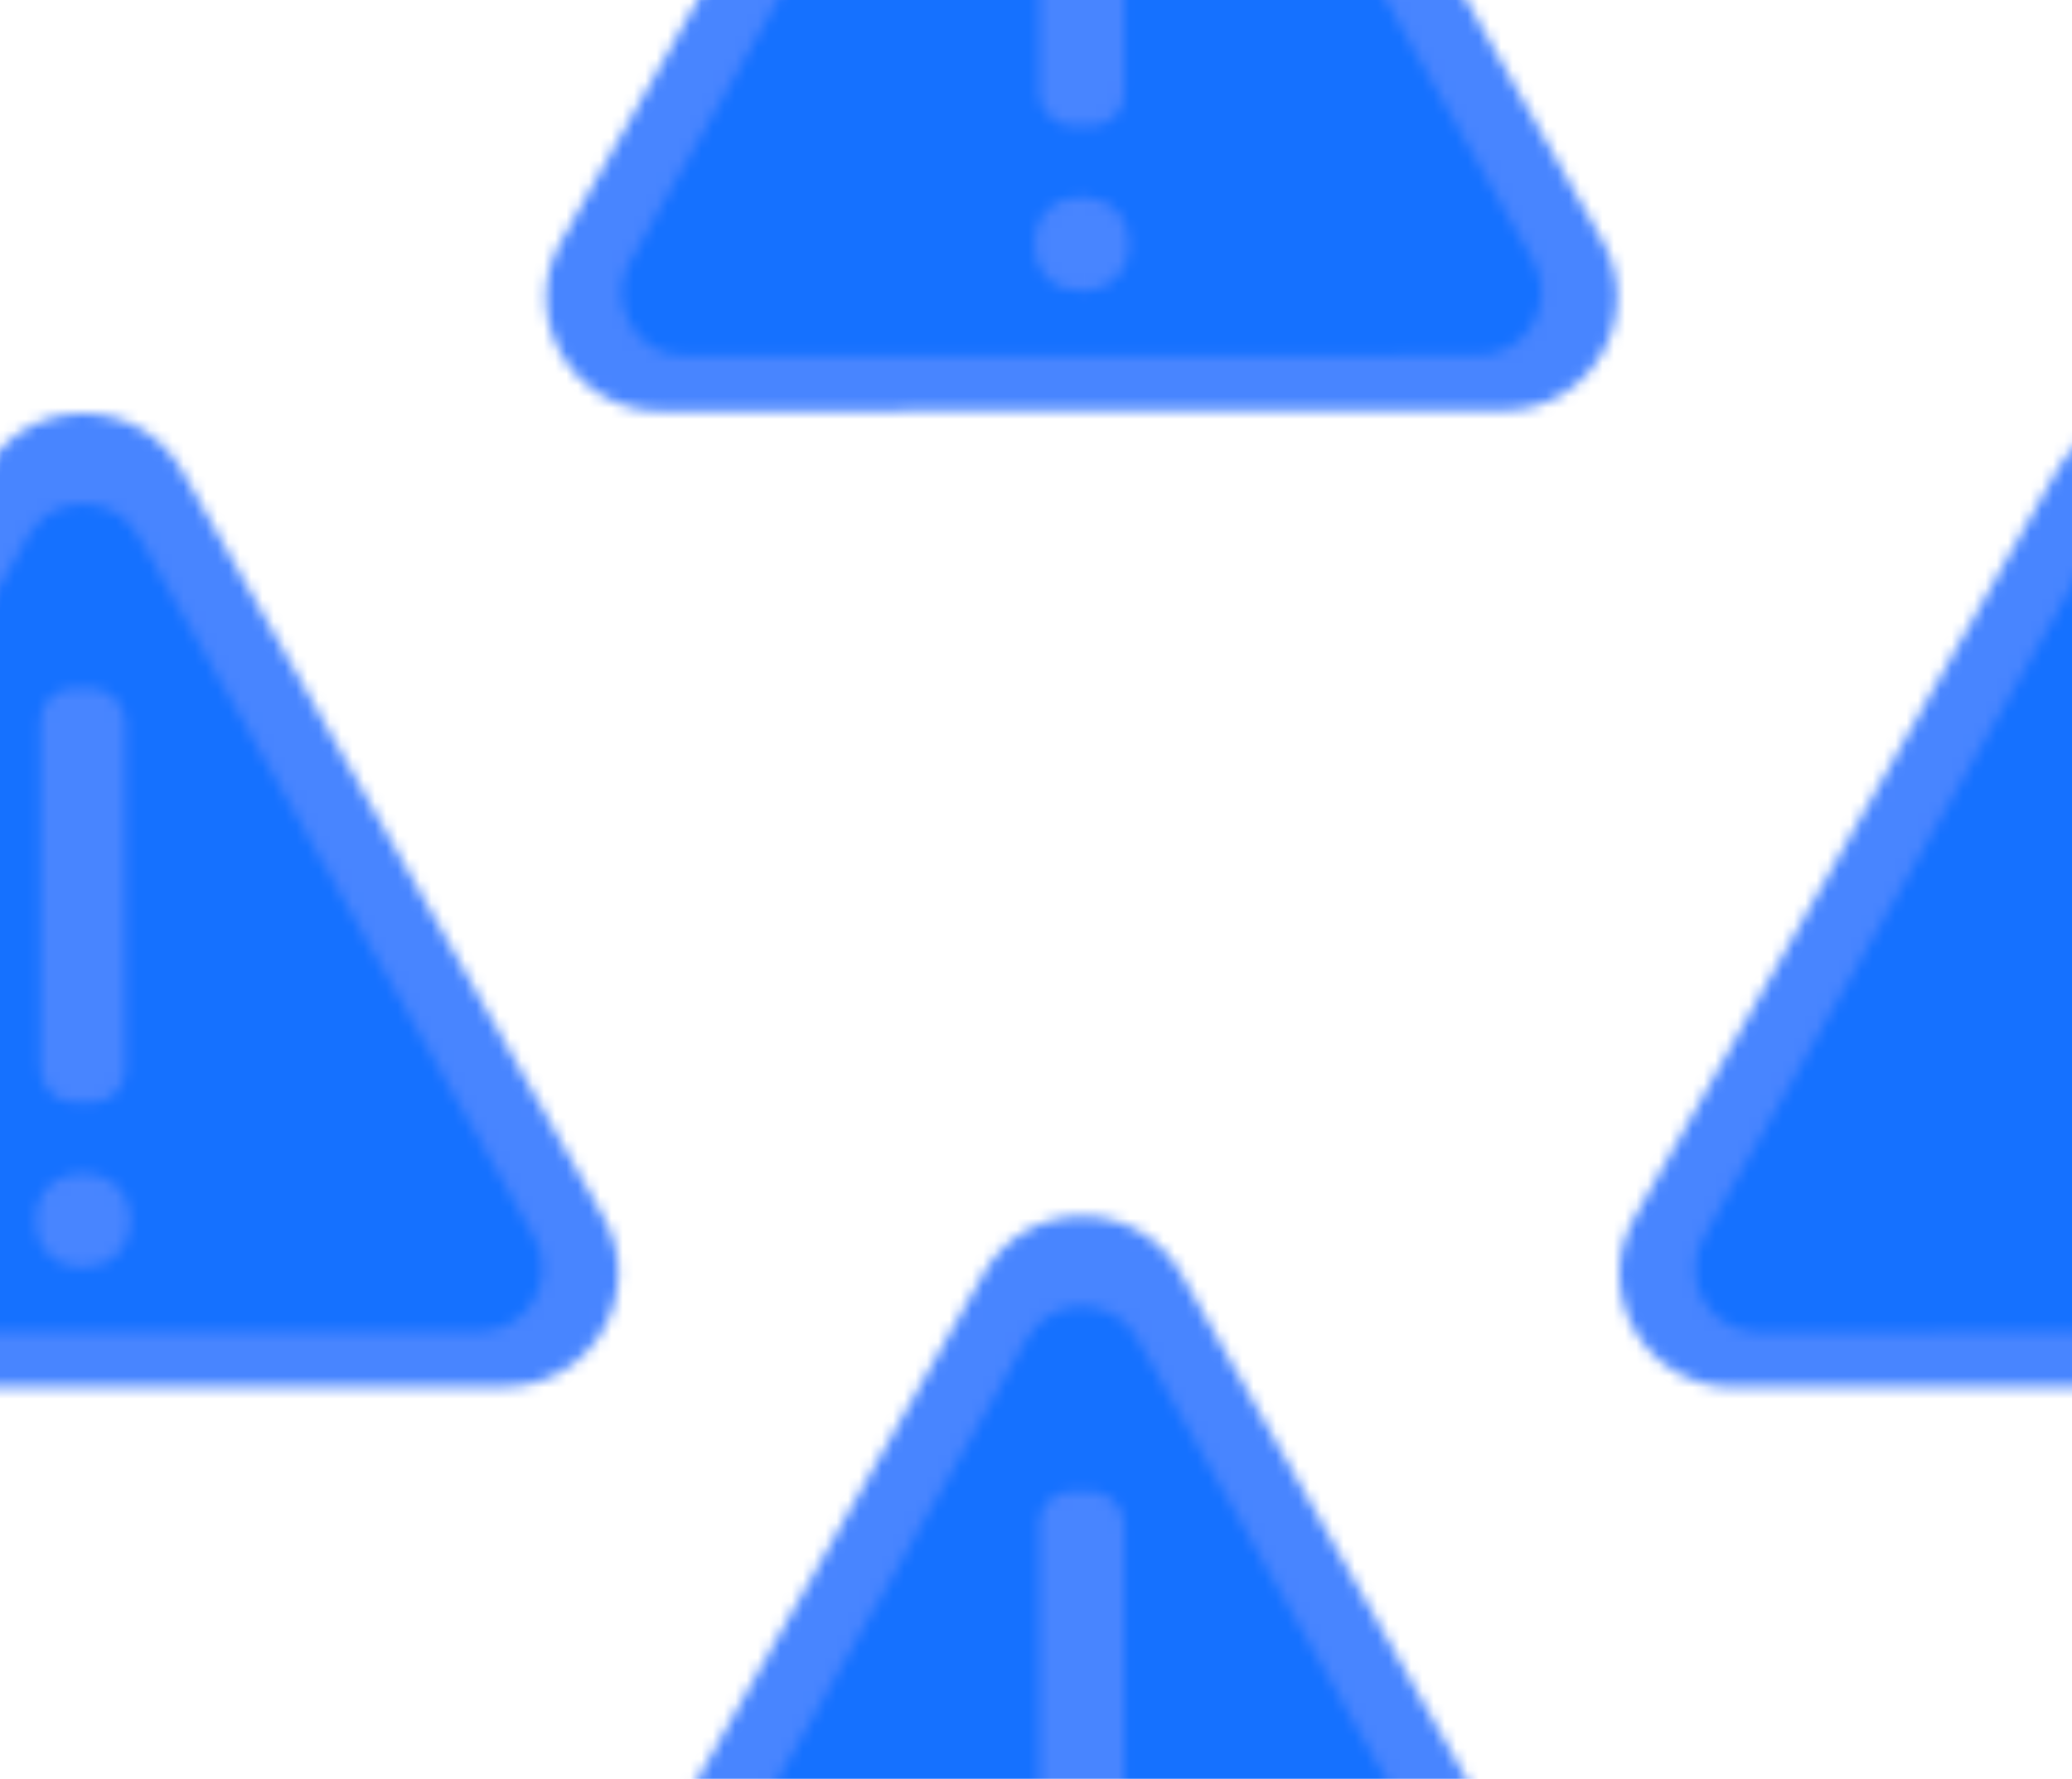 <?xml version="1.0" encoding="UTF-8"?>
<svg id="Logo_1" data-name="Logo 1" xmlns="http://www.w3.org/2000/svg" xmlns:xlink="http://www.w3.org/1999/xlink" viewBox="0 0 184 158">
  <defs>
    <style>
      .cls-1 {
        fill: none;
      }

      .cls-2 {
        fill: #4885ff;
      }

      .cls-3 {
        fill: #1571ff;
      }

      .cls-4 {
        fill: url(#New_Pattern);
      }
    </style>
    <pattern id="New_Pattern" data-name="New Pattern" x="0" y="0" width="183.81" height="157.78" patternTransform="translate(-2064.21 -1701.26)" patternUnits="userSpaceOnUse" viewBox="0 0 183.81 157.78">
      <g>
        <rect class="cls-1" width="183.81" height="157.78"/>
        <path class="cls-2" d="M10.1,86.49l74.93-.05c7.71,0,12.56-8.32,8.77-15.03L56.38,5.12c-3.85-6.83-13.69-6.83-17.55,0L1.32,71.45c-3.8,6.72,1.06,15.04,8.78,15.04Z"/>
        <path class="cls-3" d="M12.34,81.58l70.44-.05c4.29,0,6.98-4.62,4.87-8.36L52.48,10.87c-2.14-3.8-7.61-3.8-9.76,0L7.46,73.22c-2.11,3.74.59,8.36,4.88,8.36Z"/>
        <rect class="cls-2" x="43.77" y="24.42" width="7.57" height="36.76" rx="2.89" ry="2.89"/>
        <circle class="cls-2" cx="47.56" cy="71.66" r="4.2"/>
        <path class="cls-2" d="M98.8,157.78l74.93-.05c7.71,0,12.56-8.32,8.77-15.03l-37.42-66.28c-3.85-6.83-13.69-6.83-17.55,0l-37.51,66.33c-3.8,6.72,1.06,15.04,8.78,15.04Z"/>
        <path class="cls-3" d="M101.04,152.88l70.44-.05c4.29,0,6.98-4.62,4.87-8.36l-35.18-62.31c-2.14-3.8-7.61-3.8-9.76,0l-35.26,62.36c-2.11,3.74.59,8.36,4.88,8.36Z"/>
        <rect class="cls-2" x="132.47" y="95.71" width="7.57" height="36.76" rx="2.89" ry="2.89"/>
        <circle class="cls-2" cx="136.26" cy="142.95" r="4.2"/>
      </g>
    </pattern>
  </defs>
  <rect class="cls-4" width="184" height="158"/>
</svg>
